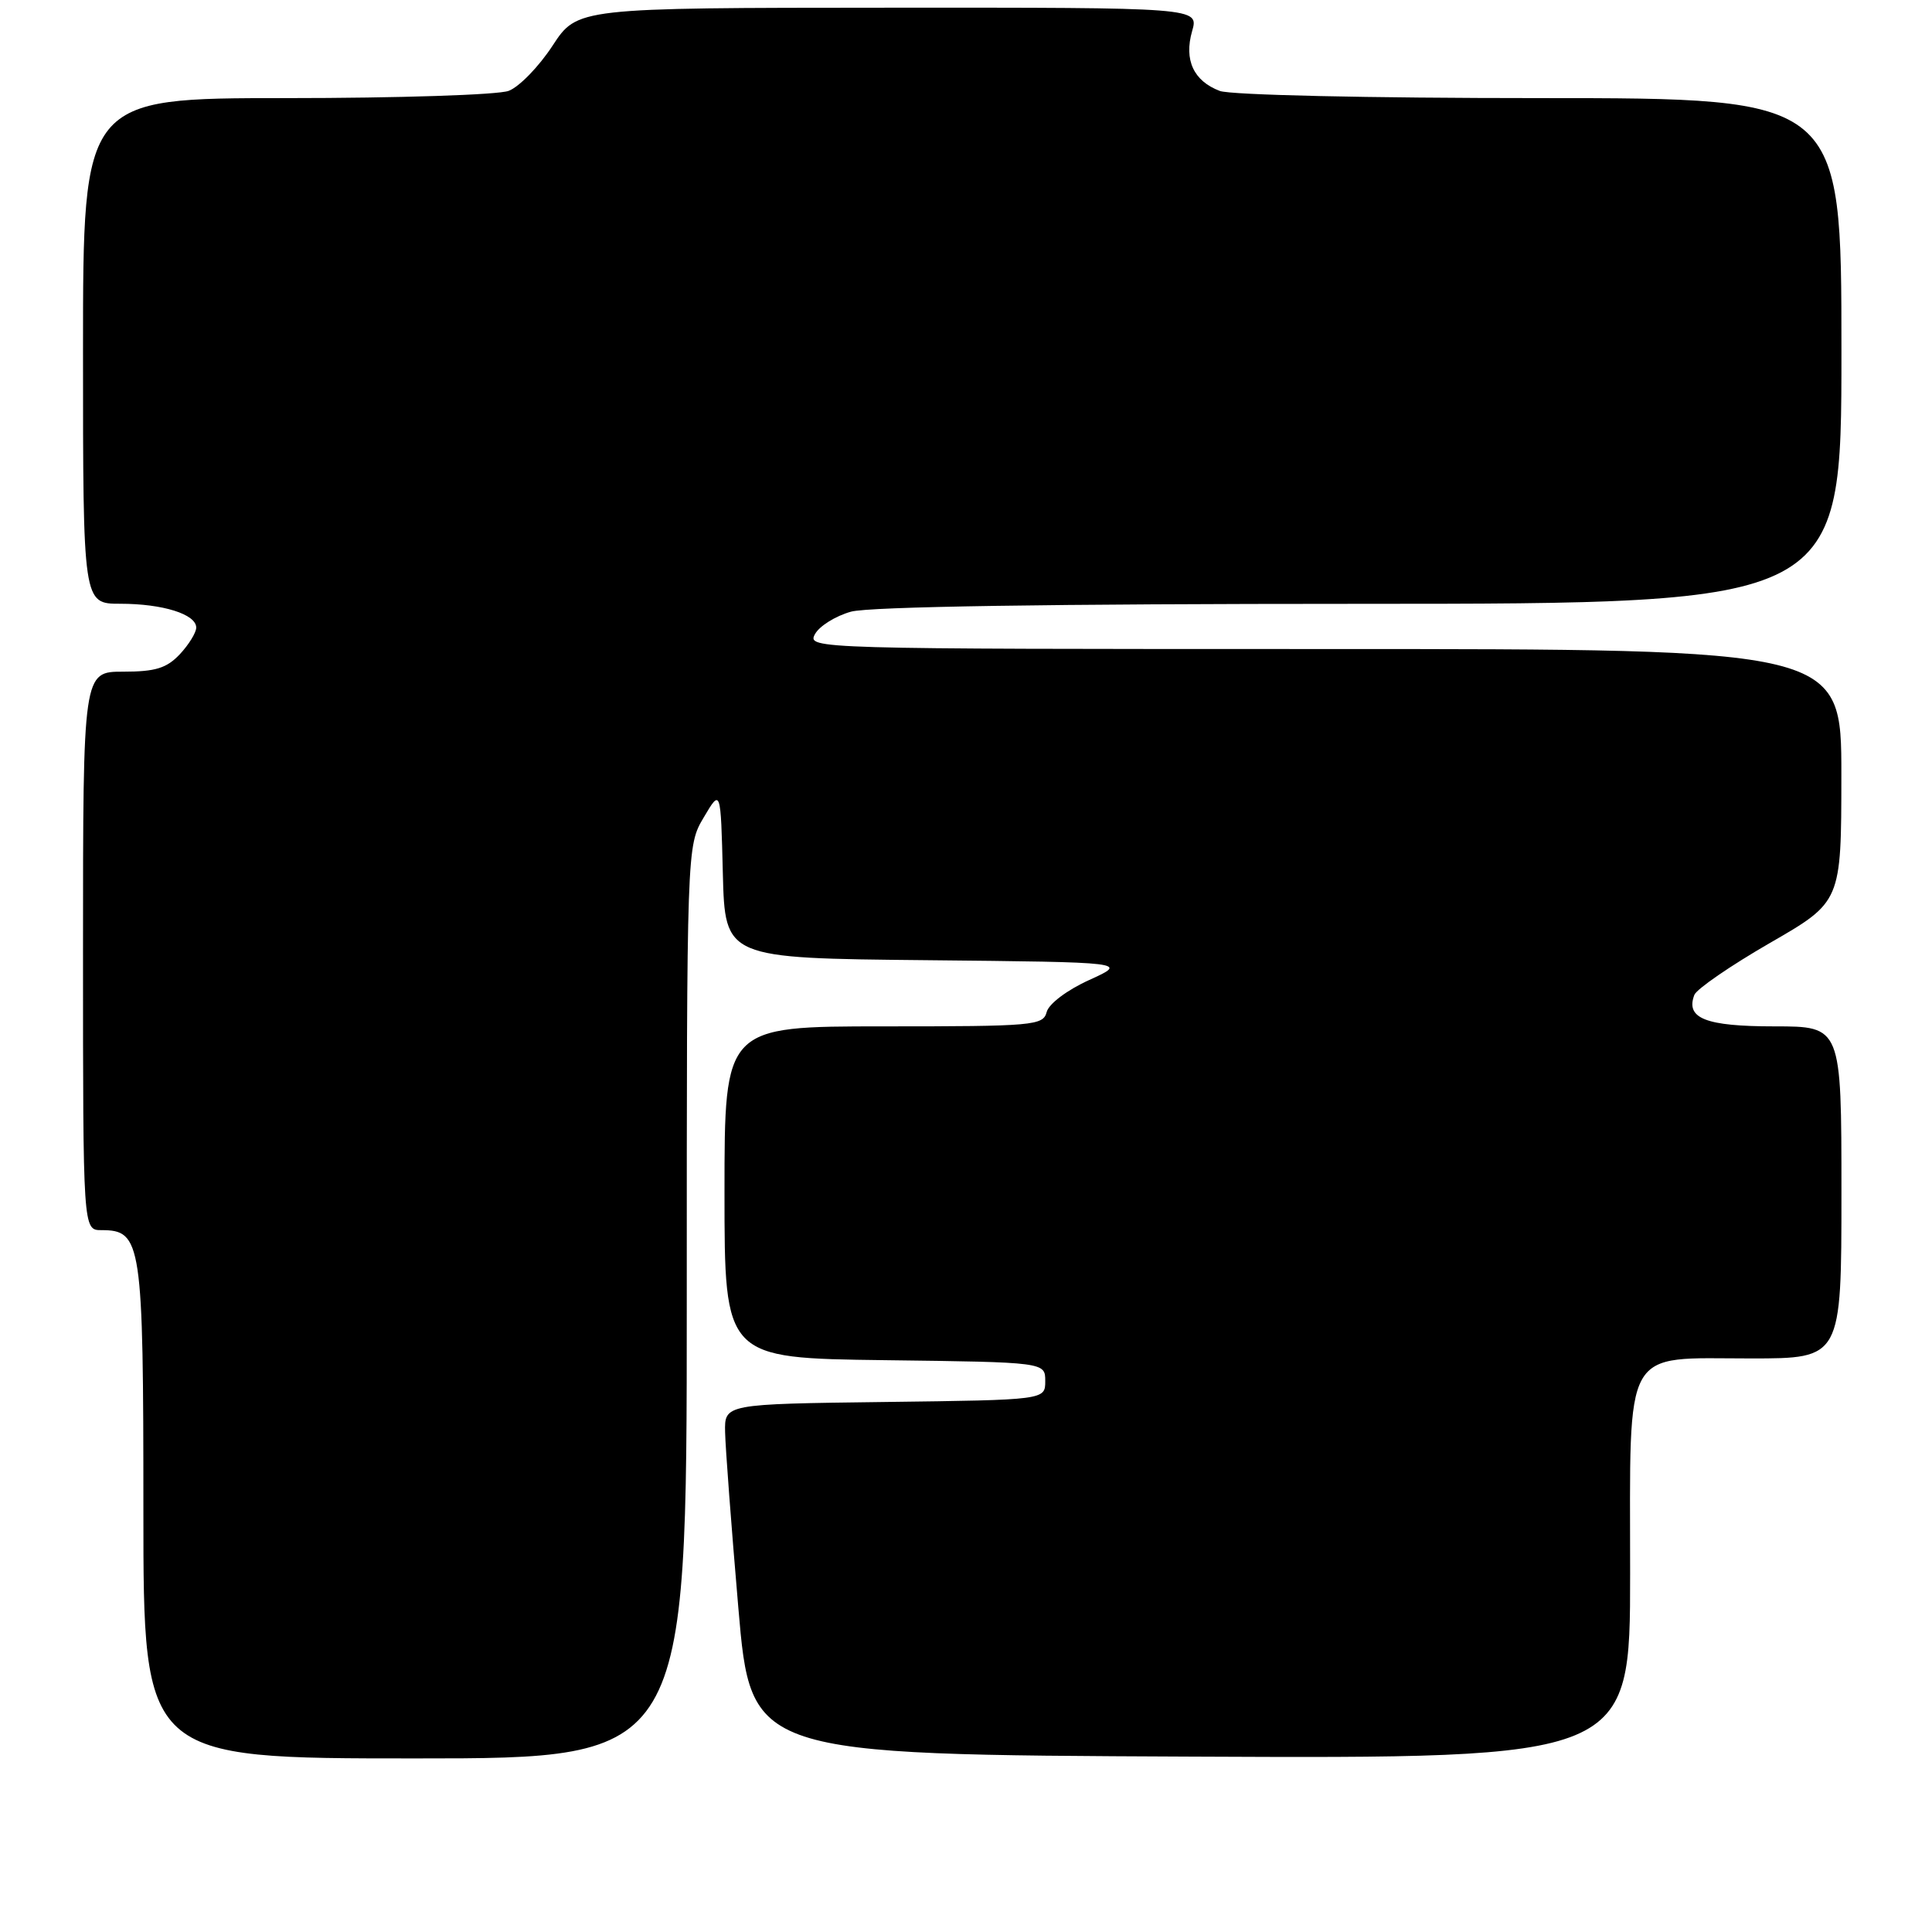 <?xml version="1.0" encoding="UTF-8" standalone="no"?>
<!DOCTYPE svg PUBLIC "-//W3C//DTD SVG 1.1//EN" "http://www.w3.org/Graphics/SVG/1.1/DTD/svg11.dtd" >
<svg xmlns="http://www.w3.org/2000/svg" xmlns:xlink="http://www.w3.org/1999/xlink" version="1.1" viewBox="0 0 256 256">
 <g >
 <path fill="currentColor"
d=" M 91.00 172.56 C 91.00 112.11 91.00 112.11 93.25 108.31 C 95.50 104.50 95.50 104.50 95.78 115.73 C 96.07 126.97 96.07 126.97 122.78 127.23 C 149.50 127.50 149.50 127.50 144.34 129.85 C 141.40 131.18 138.97 133.01 138.69 134.10 C 138.22 135.89 136.99 136.00 117.09 136.00 C 96.00 136.00 96.00 136.00 96.00 157.98 C 96.00 179.96 96.00 179.96 117.25 180.23 C 138.50 180.50 138.50 180.50 138.50 183.00 C 138.50 185.50 138.50 185.50 117.25 185.77 C 96.00 186.04 96.00 186.04 96.08 189.77 C 96.12 191.82 96.91 202.28 97.83 213.00 C 99.50 232.50 99.50 232.50 157.75 232.76 C 216.00 233.02 216.00 233.02 216.00 208.51 C 216.00 177.95 214.85 180.00 232.00 180.00 C 244.00 180.00 244.00 180.00 244.00 158.00 C 244.00 136.00 244.00 136.00 235.12 136.00 C 226.01 136.00 223.32 134.94 224.51 131.83 C 224.81 131.05 229.32 127.95 234.52 124.95 C 243.98 119.50 243.98 119.50 243.99 102.75 C 244.00 86.00 244.00 86.00 175.46 86.00 C 107.75 86.00 106.94 85.98 107.98 84.04 C 108.55 82.97 110.71 81.62 112.76 81.05 C 115.16 80.38 139.27 80.01 180.25 80.01 C 244.00 80.00 244.00 80.00 244.00 46.50 C 244.00 13.00 244.00 13.00 204.07 13.00 C 181.20 13.00 163.06 12.59 161.63 12.05 C 158.15 10.73 156.87 7.95 157.96 4.13 C 158.86 1.00 158.86 1.00 117.68 1.02 C 76.50 1.04 76.50 1.04 73.22 6.05 C 71.41 8.82 68.80 11.51 67.40 12.04 C 66.01 12.57 52.78 13.00 37.93 13.00 C 11.00 13.00 11.00 13.00 11.00 46.50 C 11.00 80.00 11.00 80.00 15.93 80.00 C 21.58 80.00 26.00 81.39 26.00 83.16 C 26.00 83.83 25.02 85.41 23.83 86.69 C 22.08 88.54 20.60 89.00 16.33 89.00 C 11.00 89.00 11.00 89.00 11.00 126.00 C 11.00 163.00 11.00 163.00 13.44 163.00 C 18.77 163.00 19.00 164.54 19.00 200.22 C 19.00 233.00 19.00 233.00 55.00 233.00 C 91.00 233.00 91.00 233.00 91.00 172.56 Z "/>
</g>
</svg>